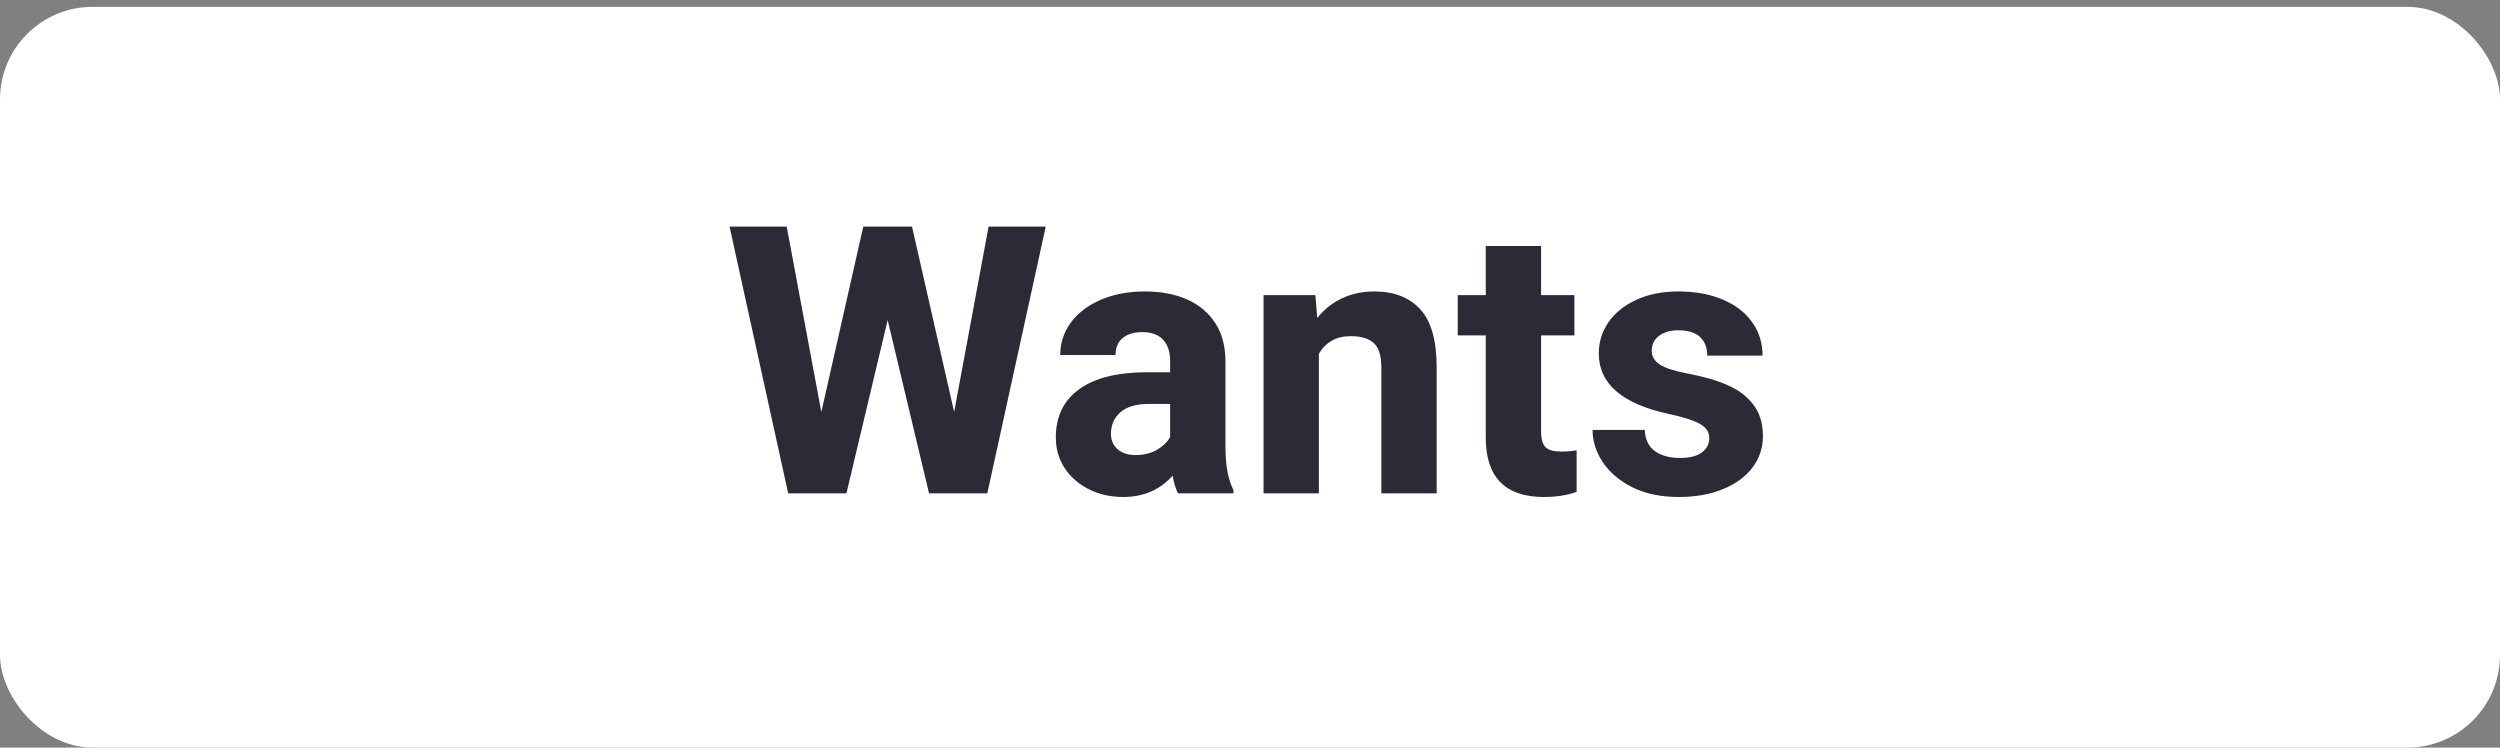 <svg width="311" height="93" viewBox="0 0 311 93" fill="none" xmlns="http://www.w3.org/2000/svg">
<rect x="0" y="0" width="311" height="93" fill="#808080" stroke="none"/>
<rect y="0.852" width="311" height="92.148" rx="11.518" fill="white"/>
<path d="M130.09 28.19L122.821 61.37H118.24H115.574L110.424 39.812L105.296 61.37H101.194H98.049L90.757 28.19H97.867L102.174 51.252L107.393 28.19H111.199H113.455L118.696 51.252L122.98 28.19H130.09ZM152.446 55.286C152.446 56.684 152.53 57.815 152.697 58.681C152.864 59.547 153.115 60.315 153.449 60.983V61.37H146.544C146.24 60.778 146.02 60.041 145.883 59.16C144.318 60.937 142.26 61.826 139.707 61.826C138.158 61.826 136.745 61.507 135.469 60.869C134.192 60.231 133.182 59.35 132.438 58.225C131.708 57.101 131.344 55.833 131.344 54.42C131.344 51.822 132.309 49.824 134.238 48.426C136.167 47.013 139.009 46.307 142.761 46.307H145.564V44.917C145.564 43.777 145.275 42.896 144.698 42.273C144.121 41.635 143.255 41.316 142.1 41.316C141.052 41.316 140.232 41.567 139.639 42.068C139.062 42.554 138.773 43.253 138.773 44.165H131.891C131.891 42.691 132.324 41.354 133.19 40.154C134.071 38.954 135.309 38.004 136.904 37.305C138.515 36.606 140.368 36.257 142.465 36.257C144.409 36.257 146.134 36.584 147.638 37.237C149.142 37.89 150.319 38.87 151.17 40.177C152.021 41.483 152.446 43.078 152.446 44.962V55.286ZM141.257 56.608C142.26 56.608 143.141 56.395 143.901 55.969C144.66 55.529 145.215 54.997 145.564 54.374V50.249H142.943C141.348 50.249 140.156 50.599 139.366 51.298C138.591 51.981 138.203 52.878 138.203 53.987C138.203 54.762 138.477 55.392 139.024 55.878C139.586 56.364 140.33 56.608 141.257 56.608ZM170.951 36.257C173.427 36.257 175.341 37.002 176.694 38.49C178.046 39.964 178.722 42.38 178.722 45.737V61.37H171.84V45.715C171.84 44.256 171.528 43.246 170.905 42.684C170.282 42.106 169.318 41.818 168.011 41.818C167.115 41.818 166.332 42.008 165.664 42.387C165.011 42.767 164.479 43.306 164.069 44.005V61.37H157.186V36.713H163.636L163.863 39.562C164.729 38.483 165.763 37.662 166.963 37.1C168.163 36.538 169.492 36.257 170.951 36.257ZM194.218 56.175C194.963 56.175 195.601 56.121 196.132 56.015V61.188C194.947 61.613 193.595 61.826 192.076 61.826C187.245 61.826 184.829 59.365 184.829 54.443V41.726H181.343V36.713H184.829V30.605H191.711V36.713H195.859V41.726H191.711V53.645C191.711 54.617 191.901 55.286 192.281 55.65C192.661 56 193.307 56.175 194.218 56.175ZM207.641 51.503C201.807 50.257 198.89 47.743 198.89 43.96C198.89 42.562 199.285 41.278 200.075 40.108C200.88 38.939 202.035 38.004 203.539 37.305C205.043 36.606 206.798 36.257 208.803 36.257C210.915 36.257 212.761 36.599 214.341 37.283C215.921 37.951 217.136 38.893 217.987 40.108C218.838 41.309 219.263 42.684 219.263 44.233H212.381C212.381 43.246 212.085 42.478 211.492 41.931C210.9 41.369 209.996 41.088 208.78 41.088C207.778 41.088 206.972 41.324 206.365 41.795C205.772 42.266 205.476 42.873 205.476 43.618C205.476 44.332 205.81 44.909 206.479 45.35C207.162 45.79 208.317 46.163 209.942 46.467C211.887 46.831 213.536 47.31 214.888 47.902C216.24 48.48 217.311 49.285 218.101 50.318C218.906 51.351 219.309 52.665 219.309 54.26C219.309 55.703 218.876 57.002 218.01 58.157C217.159 59.297 215.936 60.193 214.341 60.846C212.761 61.499 210.922 61.826 208.826 61.826C206.608 61.826 204.686 61.423 203.06 60.618C201.45 59.798 200.219 58.75 199.368 57.474C198.533 56.197 198.115 54.868 198.115 53.485H204.61C204.655 54.67 205.081 55.552 205.886 56.129C206.691 56.691 207.724 56.972 208.985 56.972C210.155 56.972 211.052 56.752 211.674 56.311C212.313 55.855 212.632 55.248 212.632 54.488C212.632 54.017 212.487 53.622 212.199 53.303C211.925 52.969 211.424 52.657 210.695 52.369C209.98 52.08 208.963 51.791 207.641 51.503Z" fill="#2A2B37"/>
</svg>
